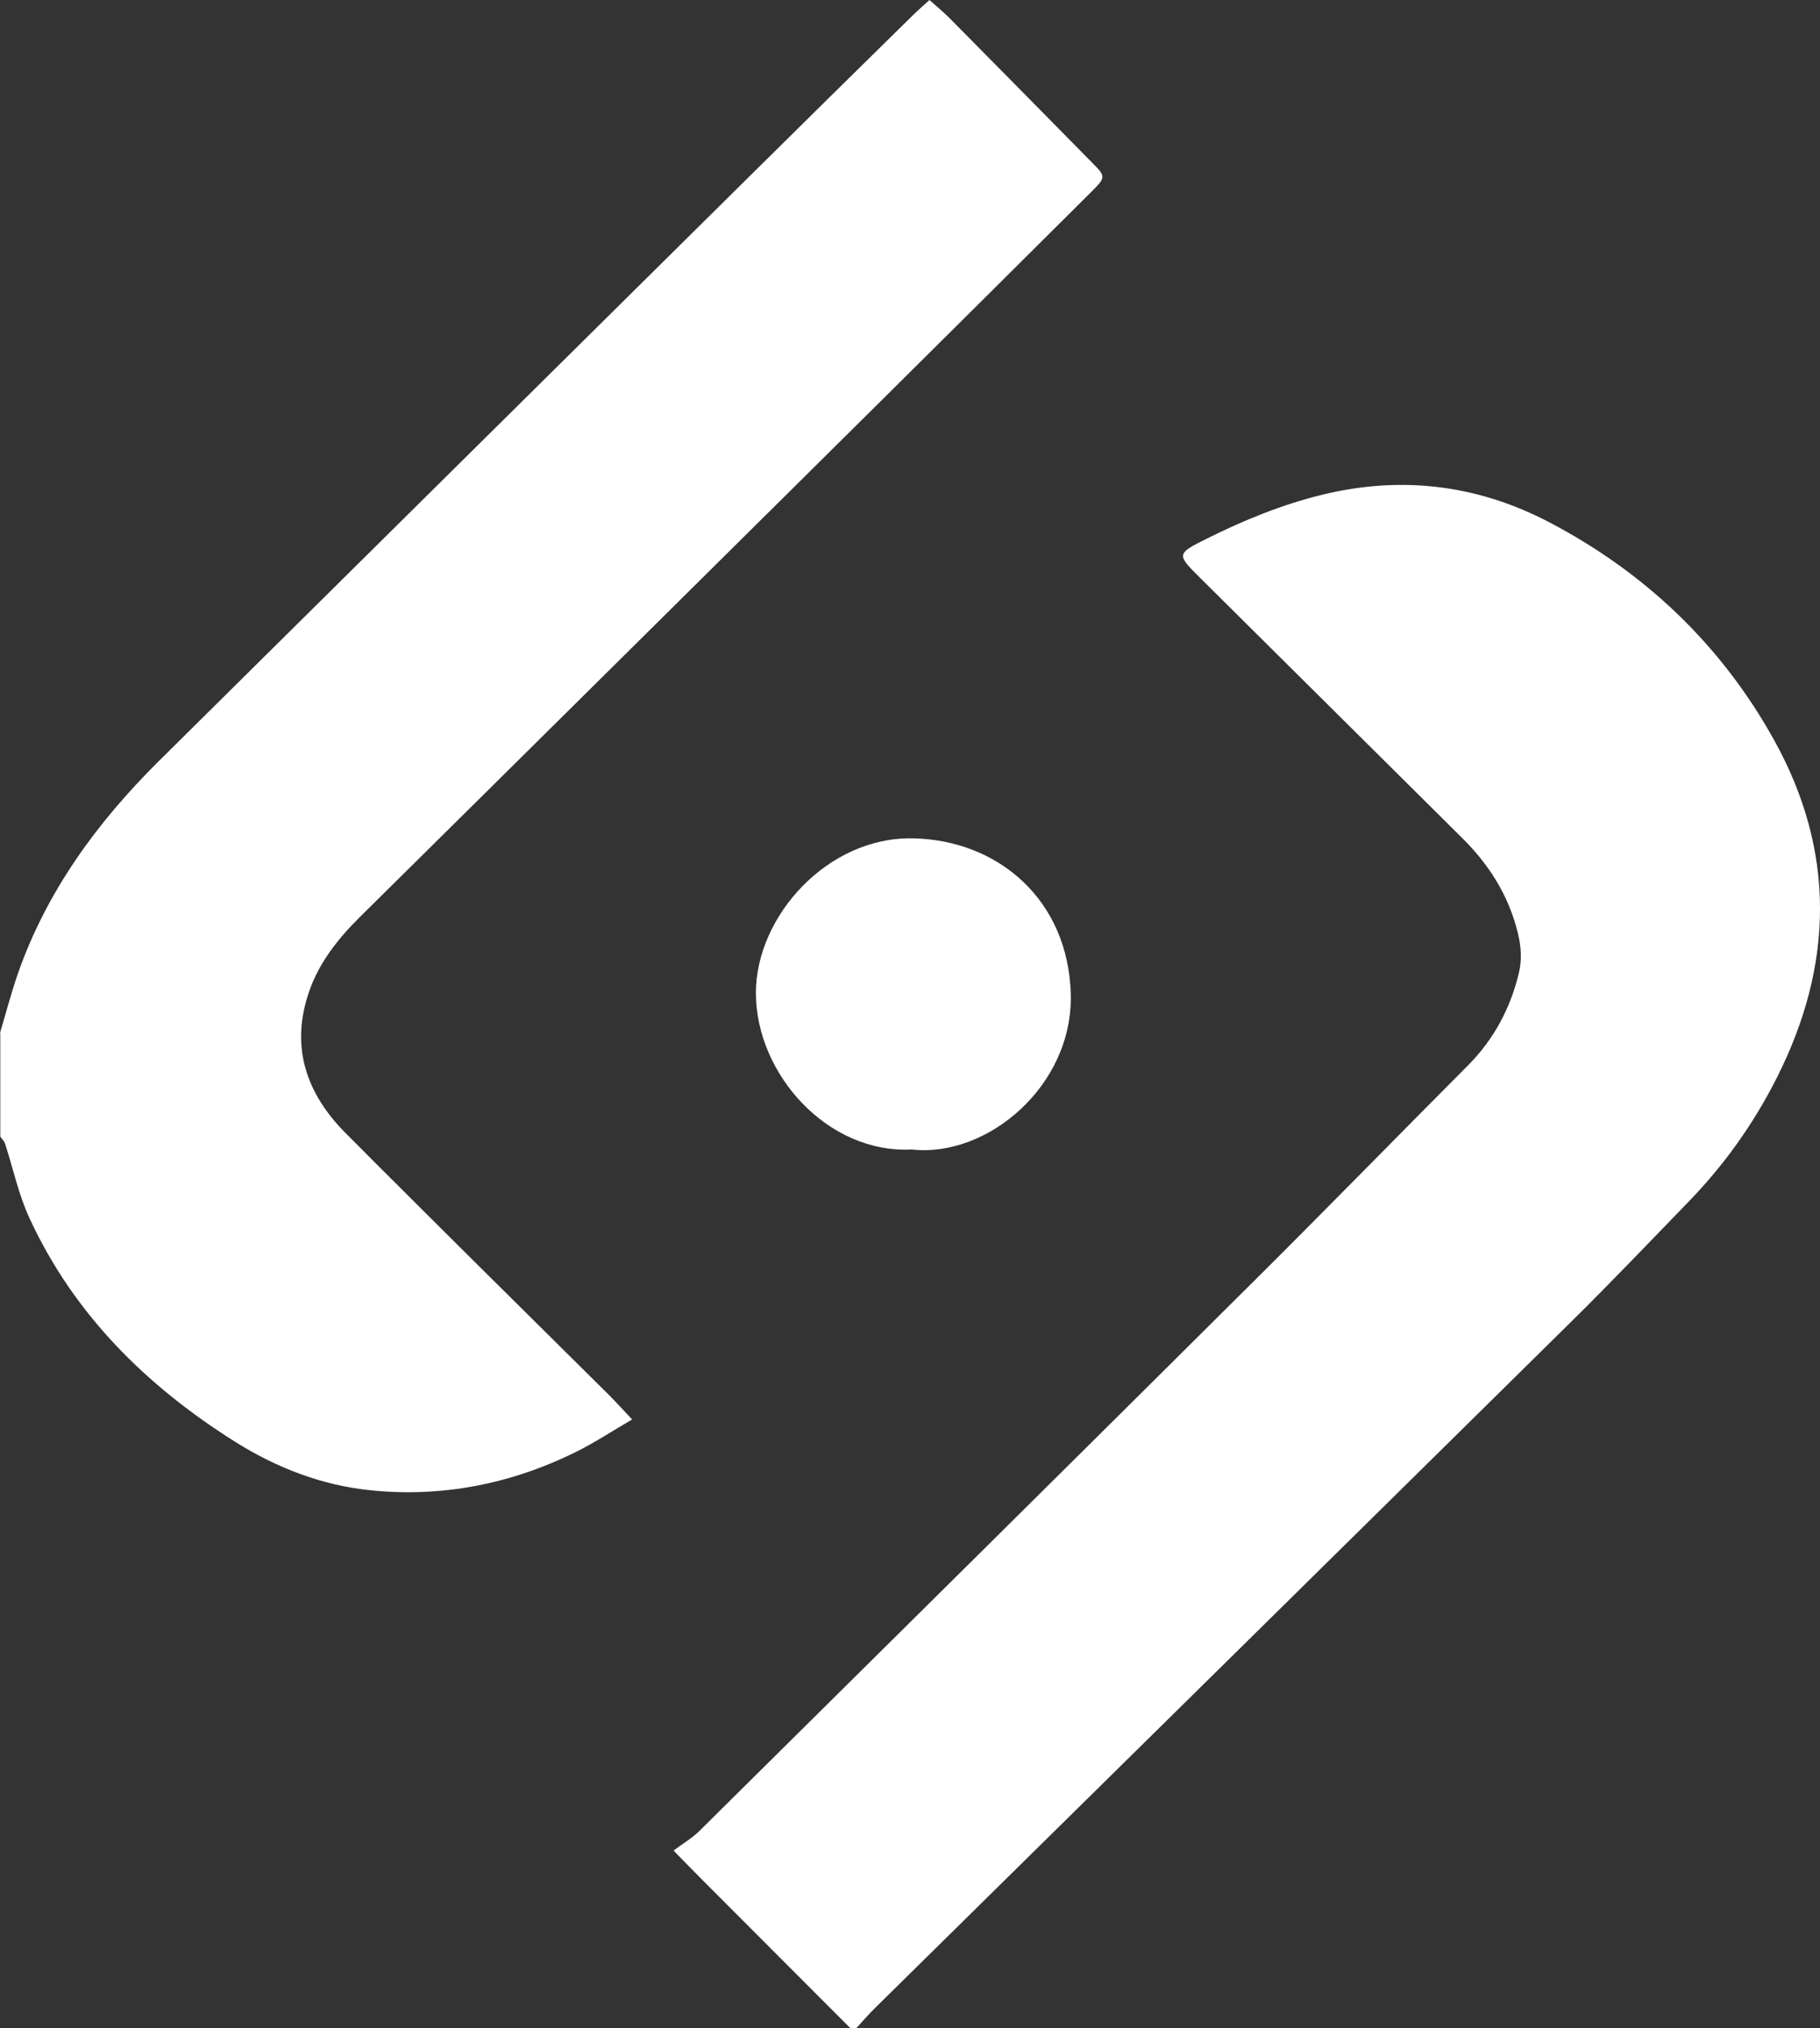 <svg width="44" height="49" viewBox="0 0 44 49" fill="none" xmlns="http://www.w3.org/2000/svg">
<rect x="0" y="0" width="44" height="49" fill="#333333" stroke="none"/>
<g clip-path="url(#clip0_10_2)">
<path d="M20.555 49C19.351 47.794 18.15 46.592 16.945 45.386C16.757 45.197 16.57 45.004 16.284 44.711C16.509 44.541 16.731 44.414 16.905 44.241C21.414 39.778 25.926 35.315 30.425 30.843C32.123 29.154 33.794 27.442 35.484 25.747C36.108 25.121 36.508 24.378 36.716 23.526C36.8 23.183 36.776 22.863 36.689 22.517C36.467 21.631 36.004 20.898 35.364 20.262C33.243 18.157 31.123 16.056 29.003 13.951C28.442 13.395 28.442 13.378 29.174 13.015C30.076 12.566 31.002 12.186 31.995 11.946C33.911 11.486 35.736 11.72 37.45 12.616C39.779 13.834 41.624 15.596 42.892 17.884C44.382 20.569 44.335 23.306 42.959 26.034C42.402 27.139 41.691 28.139 40.829 29.028C39.886 30 38.95 30.983 37.984 31.935C32.378 37.464 26.765 42.989 21.156 48.514C20.998 48.67 20.854 48.837 20.703 49H20.555Z" fill="white"/>
<path d="M0 24.958C0.144 24.475 0.272 23.985 0.436 23.512C1.134 21.528 2.345 19.872 3.831 18.397C8.605 13.671 13.383 8.945 18.16 4.22C19.458 2.934 20.764 1.652 22.065 0.373C22.186 0.253 22.313 0.143 22.471 0C22.649 0.16 22.82 0.3 22.971 0.453C24.118 1.609 25.259 2.771 26.403 3.93C26.735 4.266 26.738 4.28 26.393 4.626C24.729 6.281 23.065 7.936 21.398 9.588C17.167 13.778 12.94 17.967 8.706 22.15C8.173 22.677 7.716 23.253 7.471 23.962C7.015 25.288 7.398 26.417 8.36 27.382C9.387 28.415 10.424 29.441 11.457 30.47C12.544 31.549 13.634 32.624 14.721 33.703C14.892 33.873 15.053 34.053 15.282 34.296C14.788 34.583 14.362 34.866 13.906 35.089C12.343 35.858 10.679 36.185 8.944 36.005C7.777 35.885 6.686 35.462 5.697 34.843C3.543 33.49 1.788 31.759 0.715 29.437C0.45 28.868 0.319 28.238 0.124 27.636C0.104 27.572 0.047 27.519 0.007 27.462V24.955L0 24.958Z" fill="white"/>
<path d="M22.062 27.772C20.015 27.889 18.278 25.954 18.274 23.995C18.274 22.13 20.015 20.215 22.065 20.255C24.129 20.292 25.833 21.741 25.887 24.032C25.937 26.233 23.877 27.965 22.062 27.775V27.772Z" fill="white"/>
</g>
<defs>
<clipPath id="clip0_10_2">
<rect width="44" height="49" fill="white"/>
</clipPath>
</defs>
</svg>

